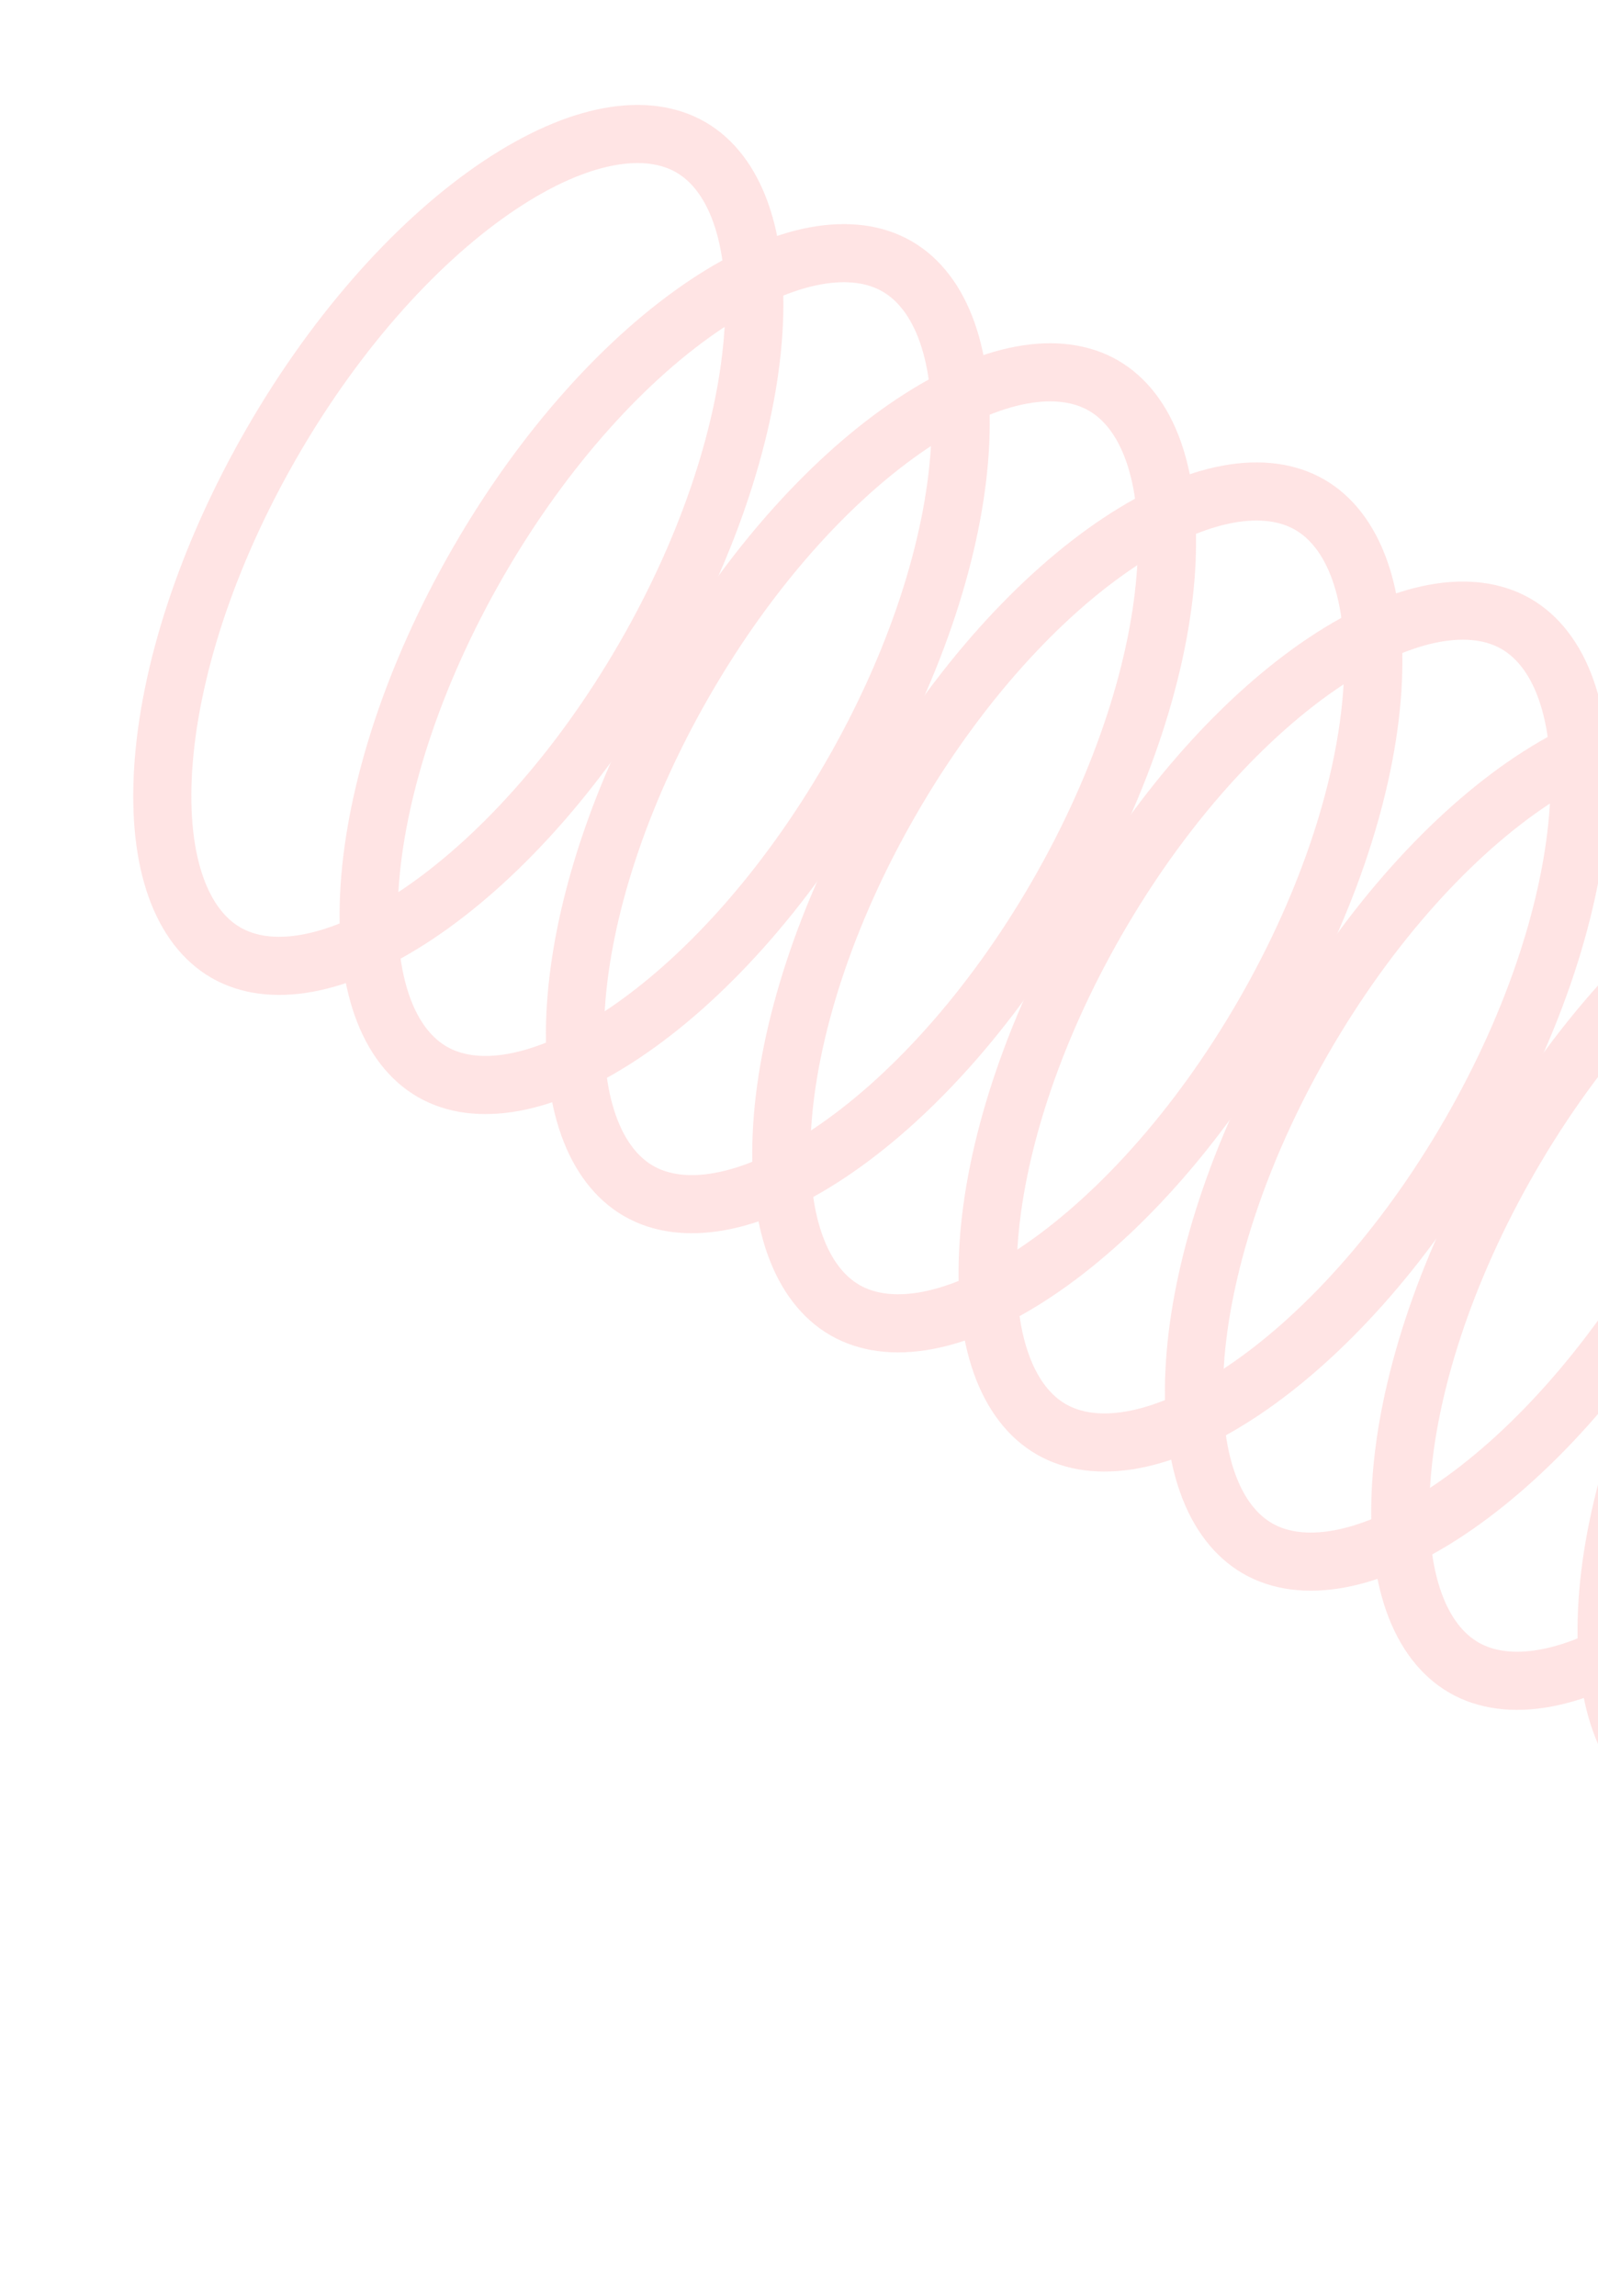 <svg width="275" height="395" viewBox="0 0 275 395" fill="none" xmlns="http://www.w3.org/2000/svg">
<g opacity="0.2">
<path d="M110.916 113.112C99.48 132.92 85.273 148.343 71.766 157.354C57.965 166.559 46.367 168.221 38.873 163.894C31.38 159.568 27.019 148.692 28.091 132.138C29.14 115.935 35.394 95.92 46.83 76.112C58.266 56.304 72.473 40.881 85.98 31.871C99.781 22.665 111.38 21.004 118.873 25.33C126.367 29.657 130.727 40.532 129.655 57.087C128.606 73.289 122.352 93.304 110.916 113.112Z" stroke="#FF7878" stroke-width="10"/>
<path d="M146.424 133.612C134.988 153.42 120.781 168.843 107.274 177.854C93.473 187.059 81.874 188.721 74.381 184.394C66.887 180.068 62.527 169.192 63.599 152.638C64.648 136.435 70.902 116.42 82.338 96.612C93.774 76.804 107.981 61.381 121.488 52.371C135.289 43.165 146.887 41.504 154.381 45.83C161.874 50.157 166.235 61.032 165.163 77.587C164.114 93.789 157.86 113.804 146.424 133.612Z" stroke="#FF7878" stroke-width="10"/>
<path d="M181.93 154.112C170.494 173.92 156.287 189.343 142.78 198.354C128.979 207.559 117.38 209.221 109.887 204.894C102.393 200.568 98.033 189.692 99.105 173.138C100.154 156.935 106.408 136.92 117.844 117.112C129.28 97.304 143.486 81.881 156.994 72.871C170.794 63.665 182.393 62.004 189.887 66.33C197.38 70.656 201.741 81.532 200.669 98.087C199.62 114.289 193.366 134.304 181.93 154.112Z" stroke="#FF7878" stroke-width="10"/>
<path d="M217.437 174.612C206.001 194.42 191.795 209.843 178.288 218.854C164.487 228.059 152.888 229.721 145.395 225.394C137.901 221.068 133.54 210.192 134.612 193.638C135.662 177.435 141.915 157.42 153.352 137.612C164.788 117.804 178.994 102.381 192.502 93.371C206.302 84.165 217.901 82.504 225.395 86.83C232.888 91.156 237.249 102.032 236.177 118.587C235.127 134.789 228.874 154.804 217.437 174.612Z" stroke="#FF7878" stroke-width="10"/>
<path d="M252.943 195.112C241.507 214.92 227.301 230.343 213.793 239.354C199.993 248.559 188.394 250.221 180.9 245.894C173.407 241.568 169.046 230.692 170.118 214.138C171.168 197.935 177.421 177.92 188.857 158.112C200.294 138.304 214.5 122.881 228.007 113.871C241.808 104.665 253.407 103.004 260.9 107.33C268.394 111.656 272.755 122.532 271.683 139.087C270.633 155.289 264.38 175.304 252.943 195.112Z" stroke="#FF7878" stroke-width="10"/>
<path d="M288.451 215.612C277.015 235.42 262.809 250.843 249.301 259.854C235.501 269.059 223.902 270.721 216.408 266.394C208.915 262.068 204.554 251.192 205.626 234.638C206.675 218.435 212.929 198.42 224.365 178.612C235.801 158.804 250.008 143.381 263.515 134.371C277.316 125.165 288.915 123.504 296.408 127.83C303.902 132.156 308.262 143.032 307.19 159.587C306.141 175.789 299.887 195.804 288.451 215.612Z" stroke="#FF7878" stroke-width="10"/>
<path d="M323.959 236.112C312.523 255.92 298.316 271.343 284.809 280.354C271.008 289.559 259.409 291.221 251.916 286.894C244.423 282.568 240.062 271.692 241.134 255.138C242.183 238.935 248.437 218.92 259.873 199.112C271.309 179.304 285.516 163.881 299.023 154.871C312.824 145.665 324.423 144.004 331.916 148.33C339.409 152.656 343.77 163.532 342.698 180.087C341.649 196.289 335.395 216.304 323.959 236.112Z" stroke="#FF7878" stroke-width="10"/>
<path d="M359.465 256.612C348.029 276.42 333.822 291.843 320.315 300.854C306.514 310.059 294.915 311.721 287.422 307.394C279.928 303.068 275.568 292.192 276.64 275.638C277.689 259.435 283.943 239.42 295.379 219.612C306.815 199.804 321.022 184.381 334.529 175.371C348.33 166.165 359.928 164.504 367.422 168.83C374.915 173.156 379.276 184.032 378.204 200.587C377.155 216.789 370.901 236.804 359.465 256.612Z" stroke="#FF7878" stroke-width="10"/>
</g>
</svg>
